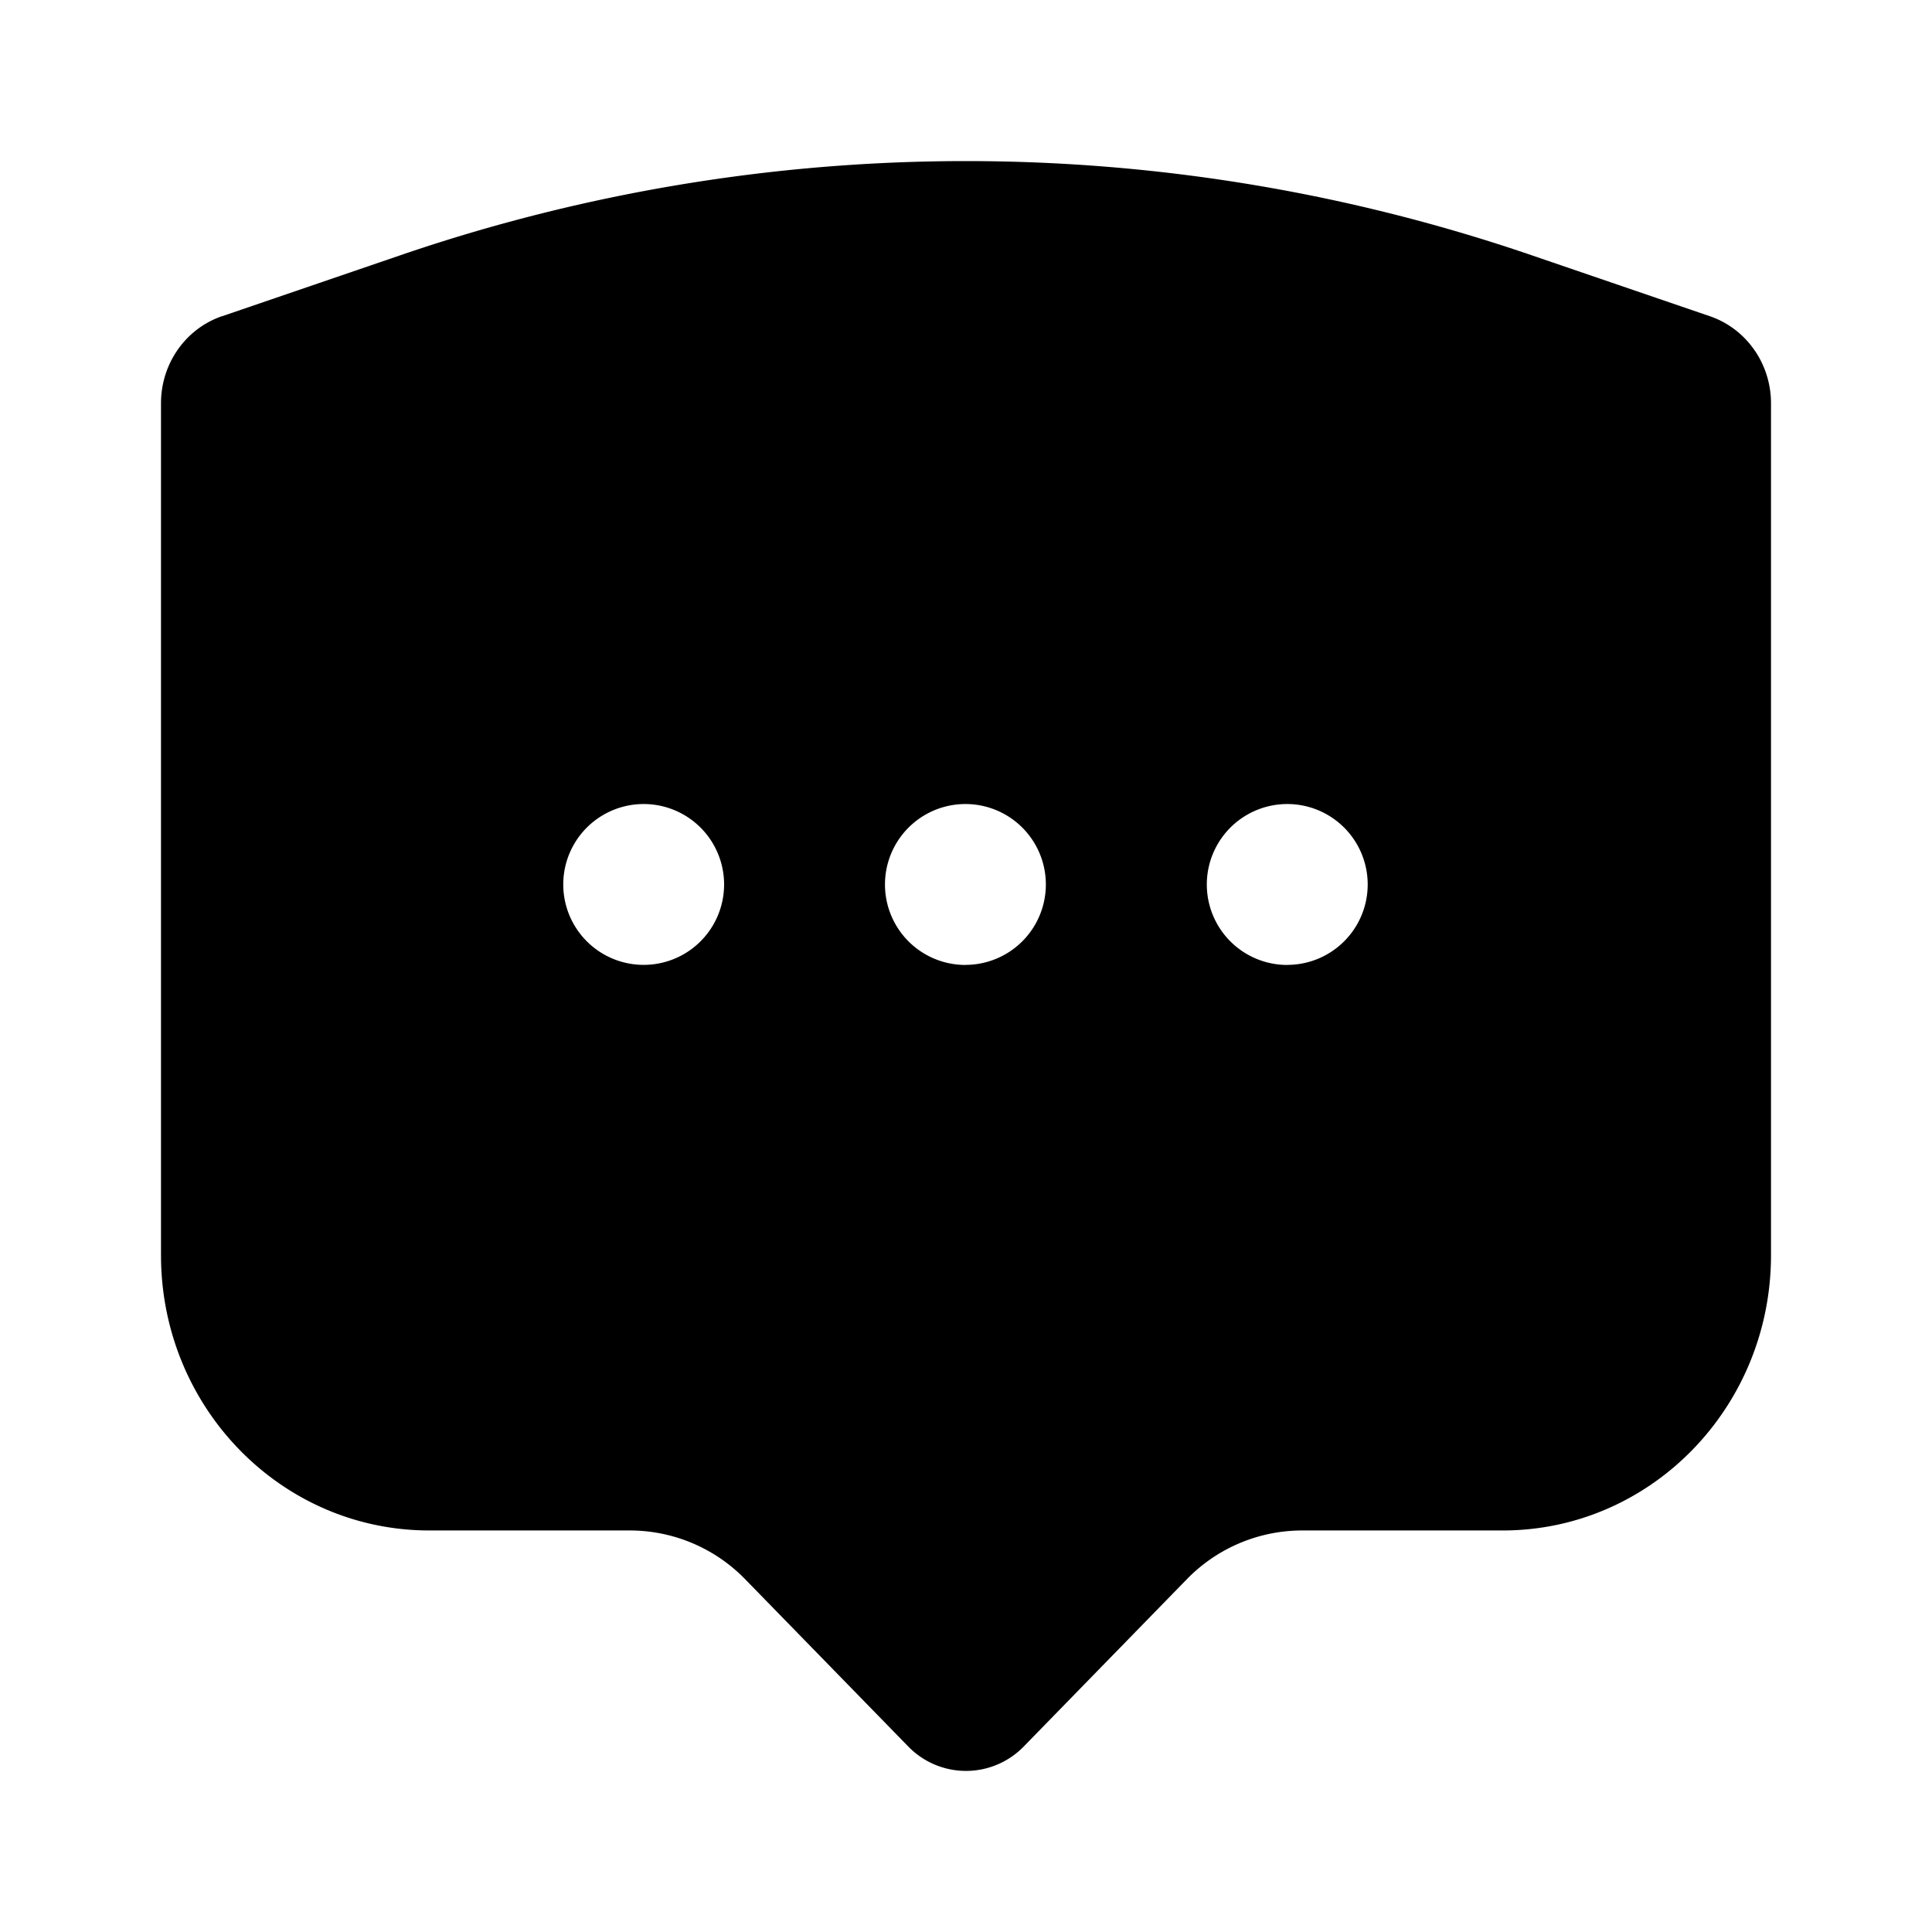 <svg xmlns="http://www.w3.org/2000/svg" viewBox="0 0 24 24"><path fill-rule="evenodd" d="M2.76 3.927c-.454.155-.76.59-.76 1.082v10.583c0 1.89 1.492 3.42 3.333 3.42h2.49a2 2 0 0 1 1.432.604l2.03 2.082a1 1 0 0 0 1.43 0l2.03-2.082a2 2 0 0 1 1.432-.604h2.49c1.84 0 3.333-1.53 3.333-3.42V5.01c0-.491-.306-.927-.76-1.082l-2.213-.757a21.687 21.687 0 0 0-14.054 0l-2.213.757zm9.233 8.06a.999.999 0 1 1 0-1.999.999.999 0 0 1 0 1.998zm-4.996-1a.999.999 0 1 0 1.998 0 .999.999 0 0 0-1.998 0zm8.994 1a.999.999 0 1 1 0-1.999.999.999 0 0 1 0 1.998z" clip-rule="evenodd"/></svg>